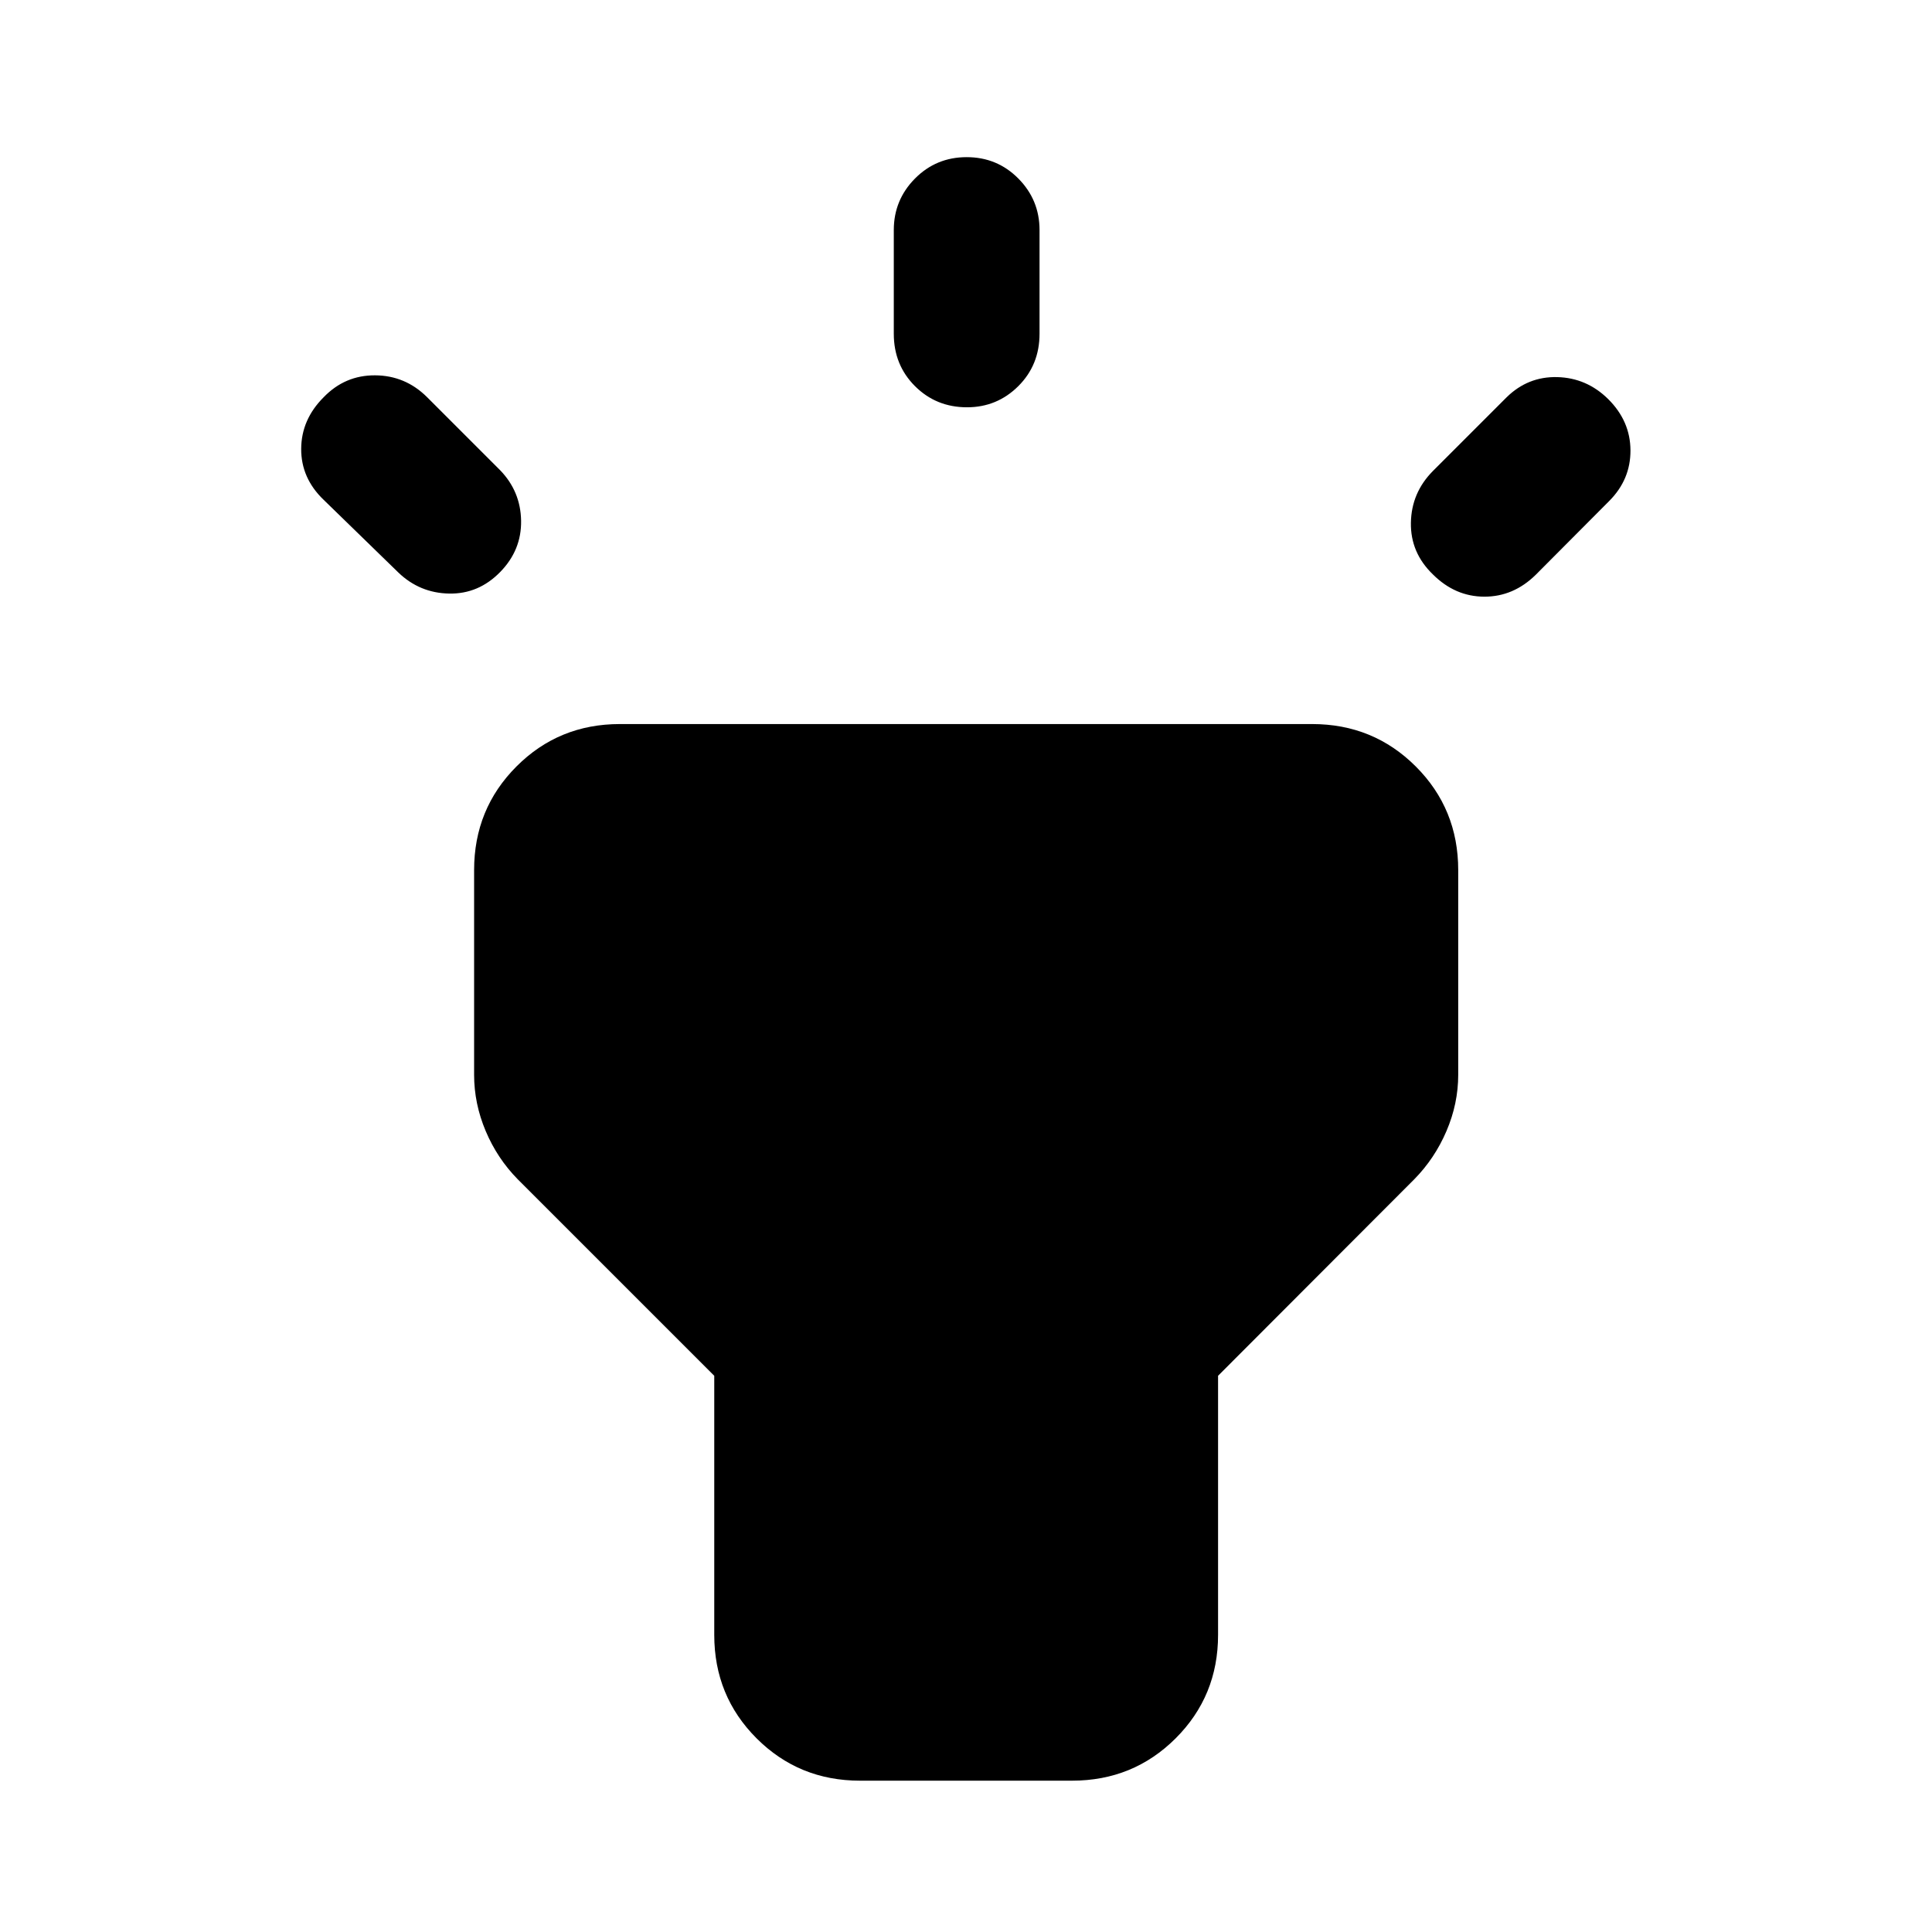 <svg xmlns="http://www.w3.org/2000/svg" height="40" viewBox="0 -960 960 960" width="40"><path d="m197.95-675.51-37.18-36.18q-11.19-10.77-11.11-25.31.09-14.54 11.12-25.57 10.6-11.02 25.61-10.93 15 .08 25.82 10.84l36.28 36.28q10.19 10.52 10.44 25.1.25 14.58-10.32 25.44-10.75 11.05-25.4 10.78-14.64-.26-25.26-10.45Zm246.17-118.64v-51.56q0-14.93 10.52-25.57 10.53-10.63 25.69-10.63 15.17 0 25.69 10.63 10.52 10.64 10.52 25.57v51.56q0 15.49-10.54 26.01-10.55 10.52-25.5 10.52-15.33 0-25.86-10.52-10.52-10.52-10.52-26.01Zm267.87 68.2 36.62-36.62q10.6-10.42 25.19-10.05 14.59.37 25.27 10.89 11.02 10.93 11.1 25.47.08 14.55-10.6 25.24l-36.45 36.61q-11.09 10.92-25.58 10.89-14.5-.04-25.54-11.06-11.18-10.78-10.93-25.68.25-14.91 10.92-25.69ZM354.91-147.61v-128.77l-97.62-97.61q-10.19-10.35-15.95-23.99-5.76-13.64-5.76-27.96v-101.71q0-30.41 21.04-51.49 21.03-21.08 51.38-21.08h344q30.41 0 51.5 21.08 21.08 21.08 21.08 51.49v101.71q0 14.32-5.84 27.96t-16.03 23.99l-97.46 97.61v128.77q0 30.35-21.09 51.39-21.08 21.03-51.49 21.03H427.33q-30.34 0-51.38-21.03-21.04-21.04-21.04-51.39Z"/></svg>